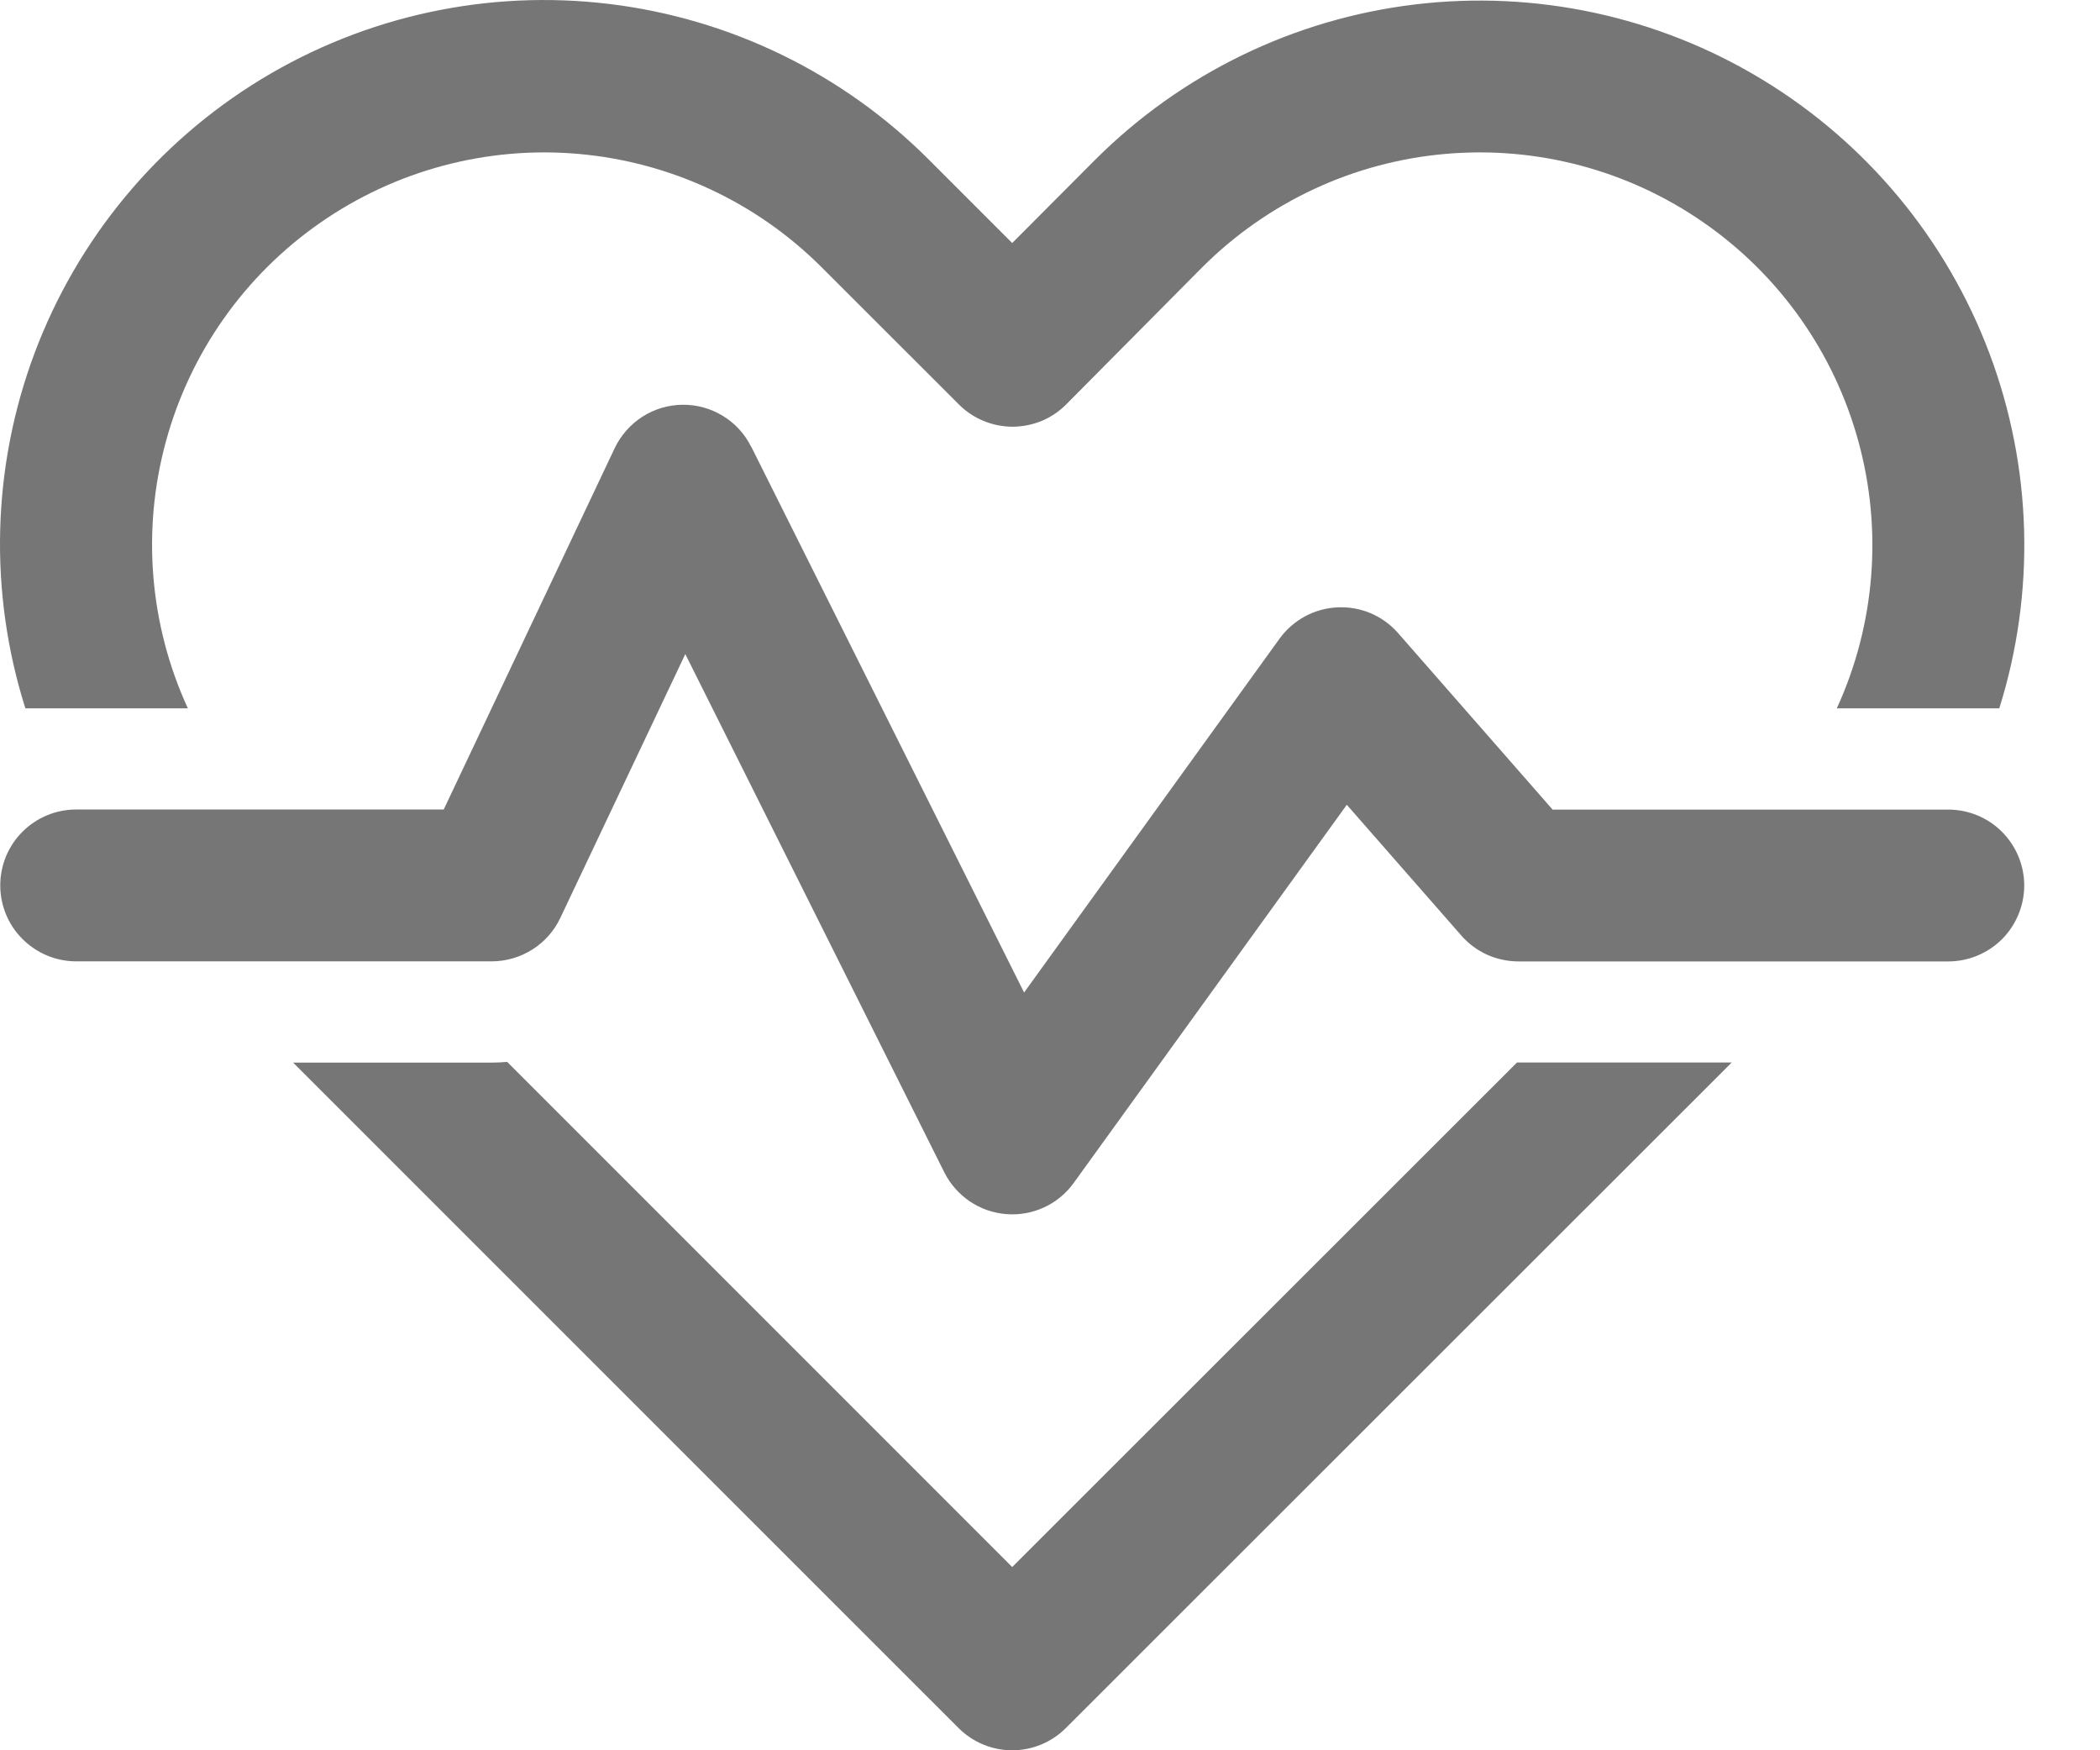 <svg width="24" height="20" viewBox="0 0 24 20" fill="none" xmlns="http://www.w3.org/2000/svg">
<path d="M12.516 1.826L11.568 2.777L10.615 1.824C9.631 0.838 8.344 0.212 6.961 0.045C5.578 -0.122 4.18 0.18 2.989 0.903C1.799 1.626 0.886 2.728 0.396 4.032C-0.093 5.336 -0.13 6.767 0.29 8.094H2.147C1.708 7.139 1.619 6.06 1.896 5.045C2.172 4.031 2.796 3.146 3.659 2.546C4.522 1.945 5.568 1.666 6.615 1.759C7.662 1.852 8.644 2.309 9.388 3.052L10.958 4.621C11.04 4.703 11.137 4.768 11.244 4.811C11.351 4.855 11.466 4.877 11.582 4.876C11.697 4.874 11.812 4.85 11.918 4.804C12.024 4.758 12.119 4.691 12.199 4.607L13.742 3.052C14.487 2.309 15.468 1.851 16.516 1.759C17.563 1.666 18.61 1.944 19.473 2.545C20.337 3.145 20.962 4.03 21.239 5.044C21.517 6.058 21.43 7.138 20.992 8.094H22.849C23.266 6.766 23.226 5.337 22.735 4.034C22.244 2.731 21.33 1.631 20.14 0.909C18.95 0.187 17.552 -0.115 16.17 0.051C14.788 0.217 13.501 0.842 12.516 1.826Z" fill="#767676"/>
<path d="M10.955 19.746L3.35 12.142H5.62C5.679 12.142 5.738 12.139 5.796 12.134L11.568 17.906L17.337 12.141H19.791L12.181 19.746C12.018 19.909 11.798 20 11.568 20C11.338 20 11.118 19.909 10.955 19.746Z" fill="#767676"/>
<path d="M8.584 5.104C8.512 4.958 8.399 4.836 8.261 4.752C8.122 4.667 7.962 4.623 7.799 4.625C7.637 4.627 7.478 4.674 7.341 4.762C7.205 4.85 7.095 4.974 7.025 5.121L5.071 9.25H0.87C0.64 9.25 0.42 9.341 0.257 9.504C0.094 9.666 0.003 9.887 0.003 10.117C0.003 10.347 0.094 10.568 0.257 10.73C0.42 10.893 0.64 10.985 0.87 10.985H5.62C5.784 10.985 5.945 10.938 6.084 10.85C6.223 10.762 6.334 10.637 6.404 10.488L7.832 7.474L10.792 13.396C10.859 13.529 10.959 13.643 11.082 13.727C11.206 13.811 11.349 13.861 11.498 13.873C11.646 13.886 11.796 13.859 11.931 13.797C12.067 13.735 12.184 13.638 12.271 13.517L15.392 9.196L16.699 10.688C16.78 10.782 16.88 10.856 16.993 10.908C17.105 10.959 17.227 10.985 17.351 10.986H22.266C22.496 10.986 22.717 10.894 22.88 10.732C23.042 10.569 23.134 10.348 23.134 10.118C23.134 9.888 23.042 9.668 22.88 9.505C22.717 9.342 22.496 9.251 22.266 9.251H17.744L15.979 7.235C15.893 7.137 15.787 7.059 15.667 7.008C15.547 6.957 15.417 6.934 15.287 6.94C15.156 6.946 15.029 6.981 14.914 7.043C14.8 7.105 14.7 7.192 14.624 7.297L11.704 11.341L8.586 5.105L8.584 5.104Z" fill="#767676"/>
</svg>
